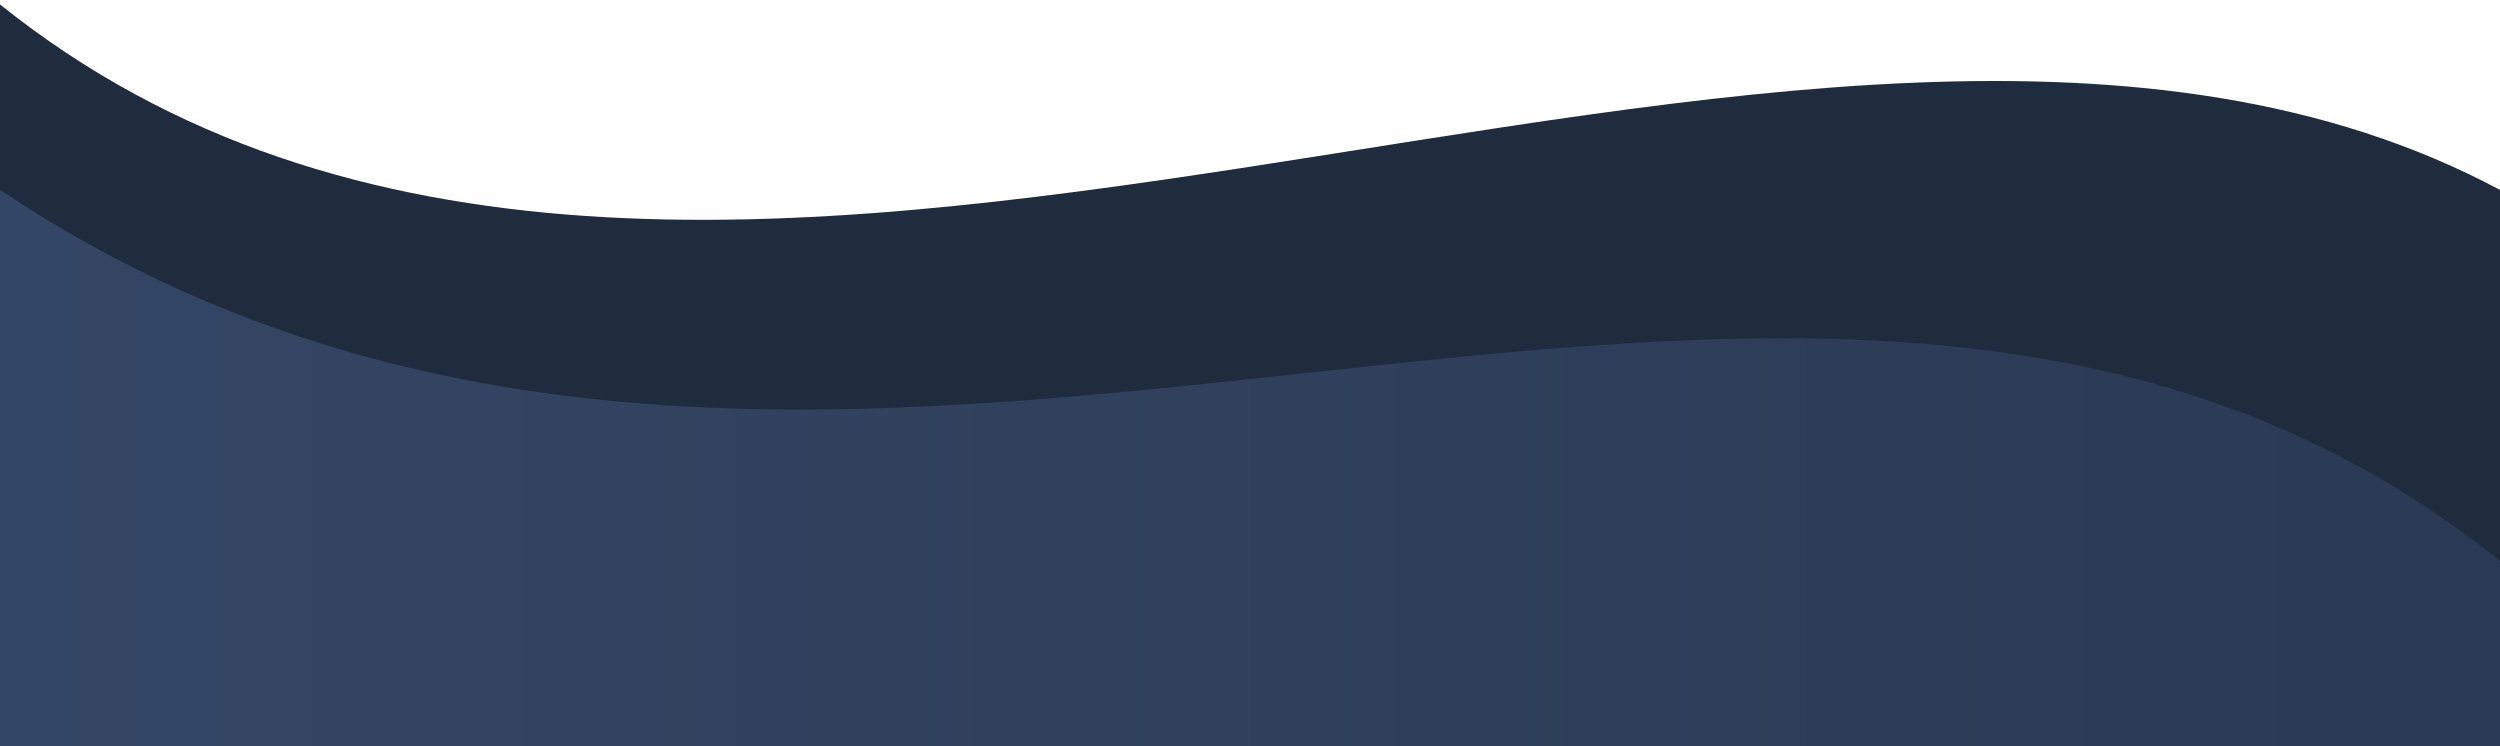 <svg width="412" height="123" viewBox="0 0 412 123" fill="none" xmlns="http://www.w3.org/2000/svg">
<defs>
    <linearGradient id="grad1" x1="0" y1="0" x2="412" y2="0" gradientUnits="userSpaceOnUse">
      <stop offset="0%" stop-color="#344665" />
      <stop offset="100%" stop-color="#2B3A54" />
    </linearGradient>
  </defs>
<path d="M0 0.733C114.444 92.433 297.556 -29.833 412 31.3V123H0V0.733Z" fill="#1E2C3E"/>
<path d="M0 31.3C137.333 123 296.695 -0.031 412 92.433V123H0V31.3Z" fill="url(#grad1)"/>
</svg>
